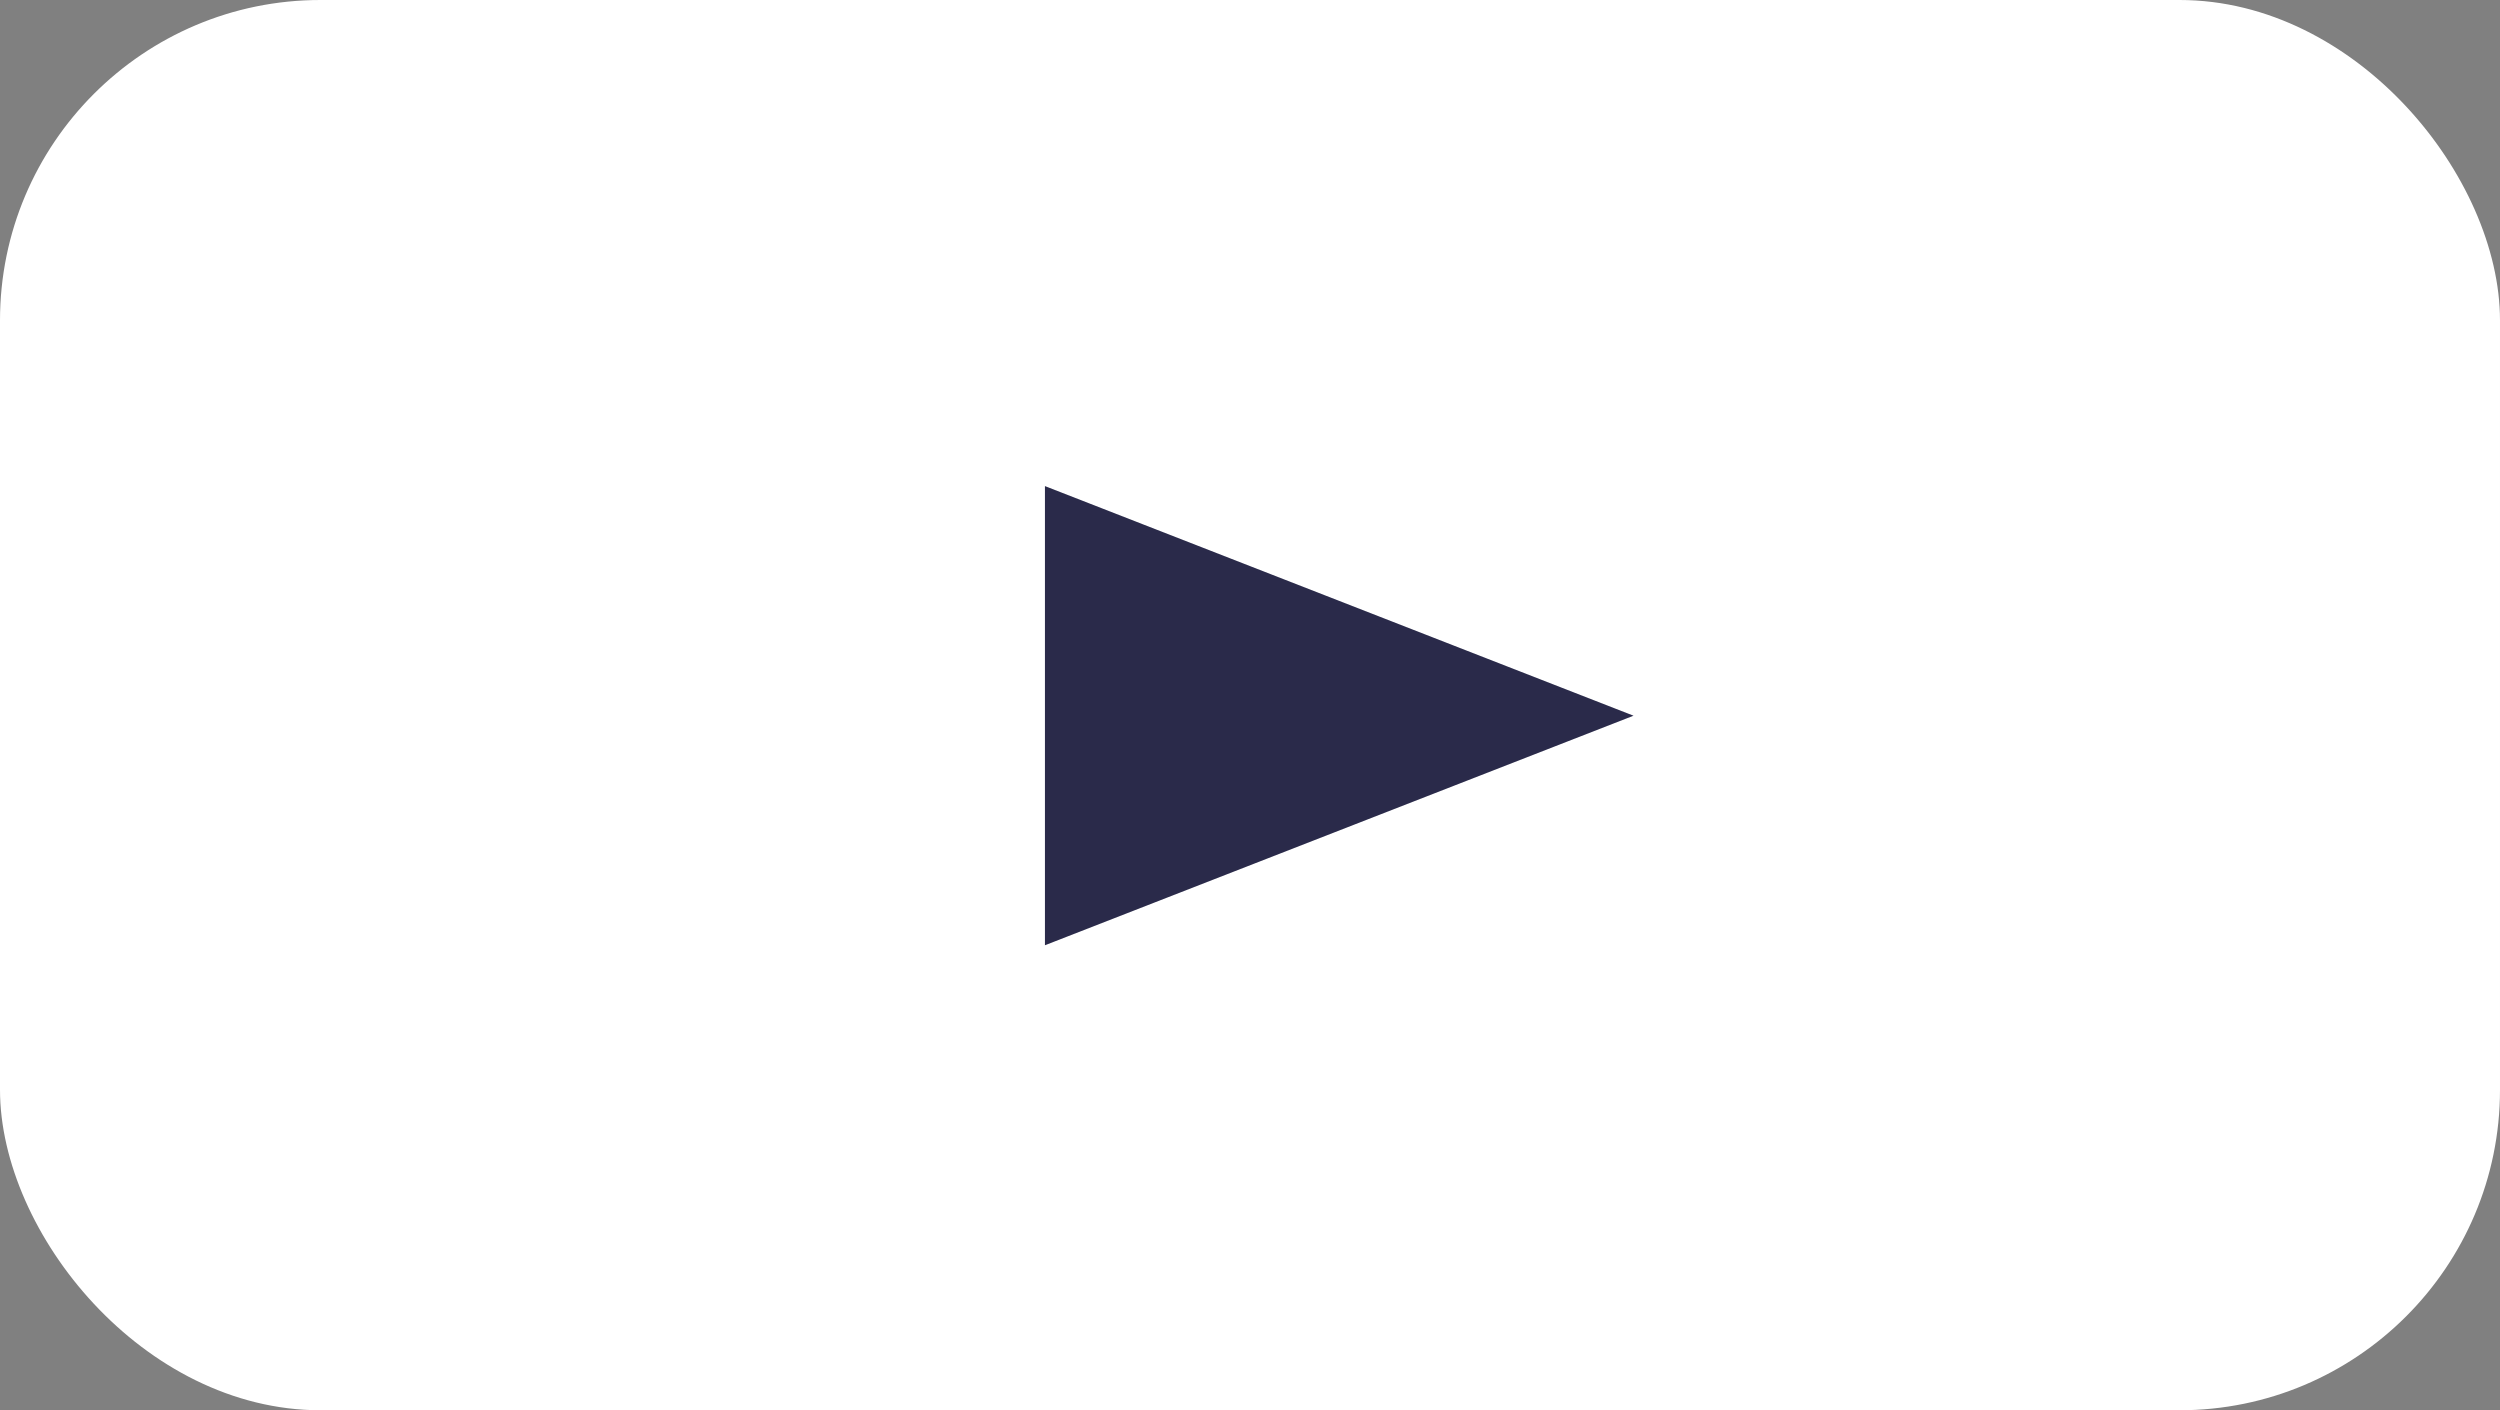 <svg width="39" height="22" viewBox="0 0 39 22" fill="none" xmlns="http://www.w3.org/2000/svg">
<rect x="0" y="0" width="39" height="22" fill="#808080" stroke="none"/>
<rect width="39" height="22" rx="5" fill="white"/>
<path d="M16.301 14.746L16.301 7.583L25.483 11.165L16.301 14.746Z" fill="#2A2A4A"/>
</svg>
